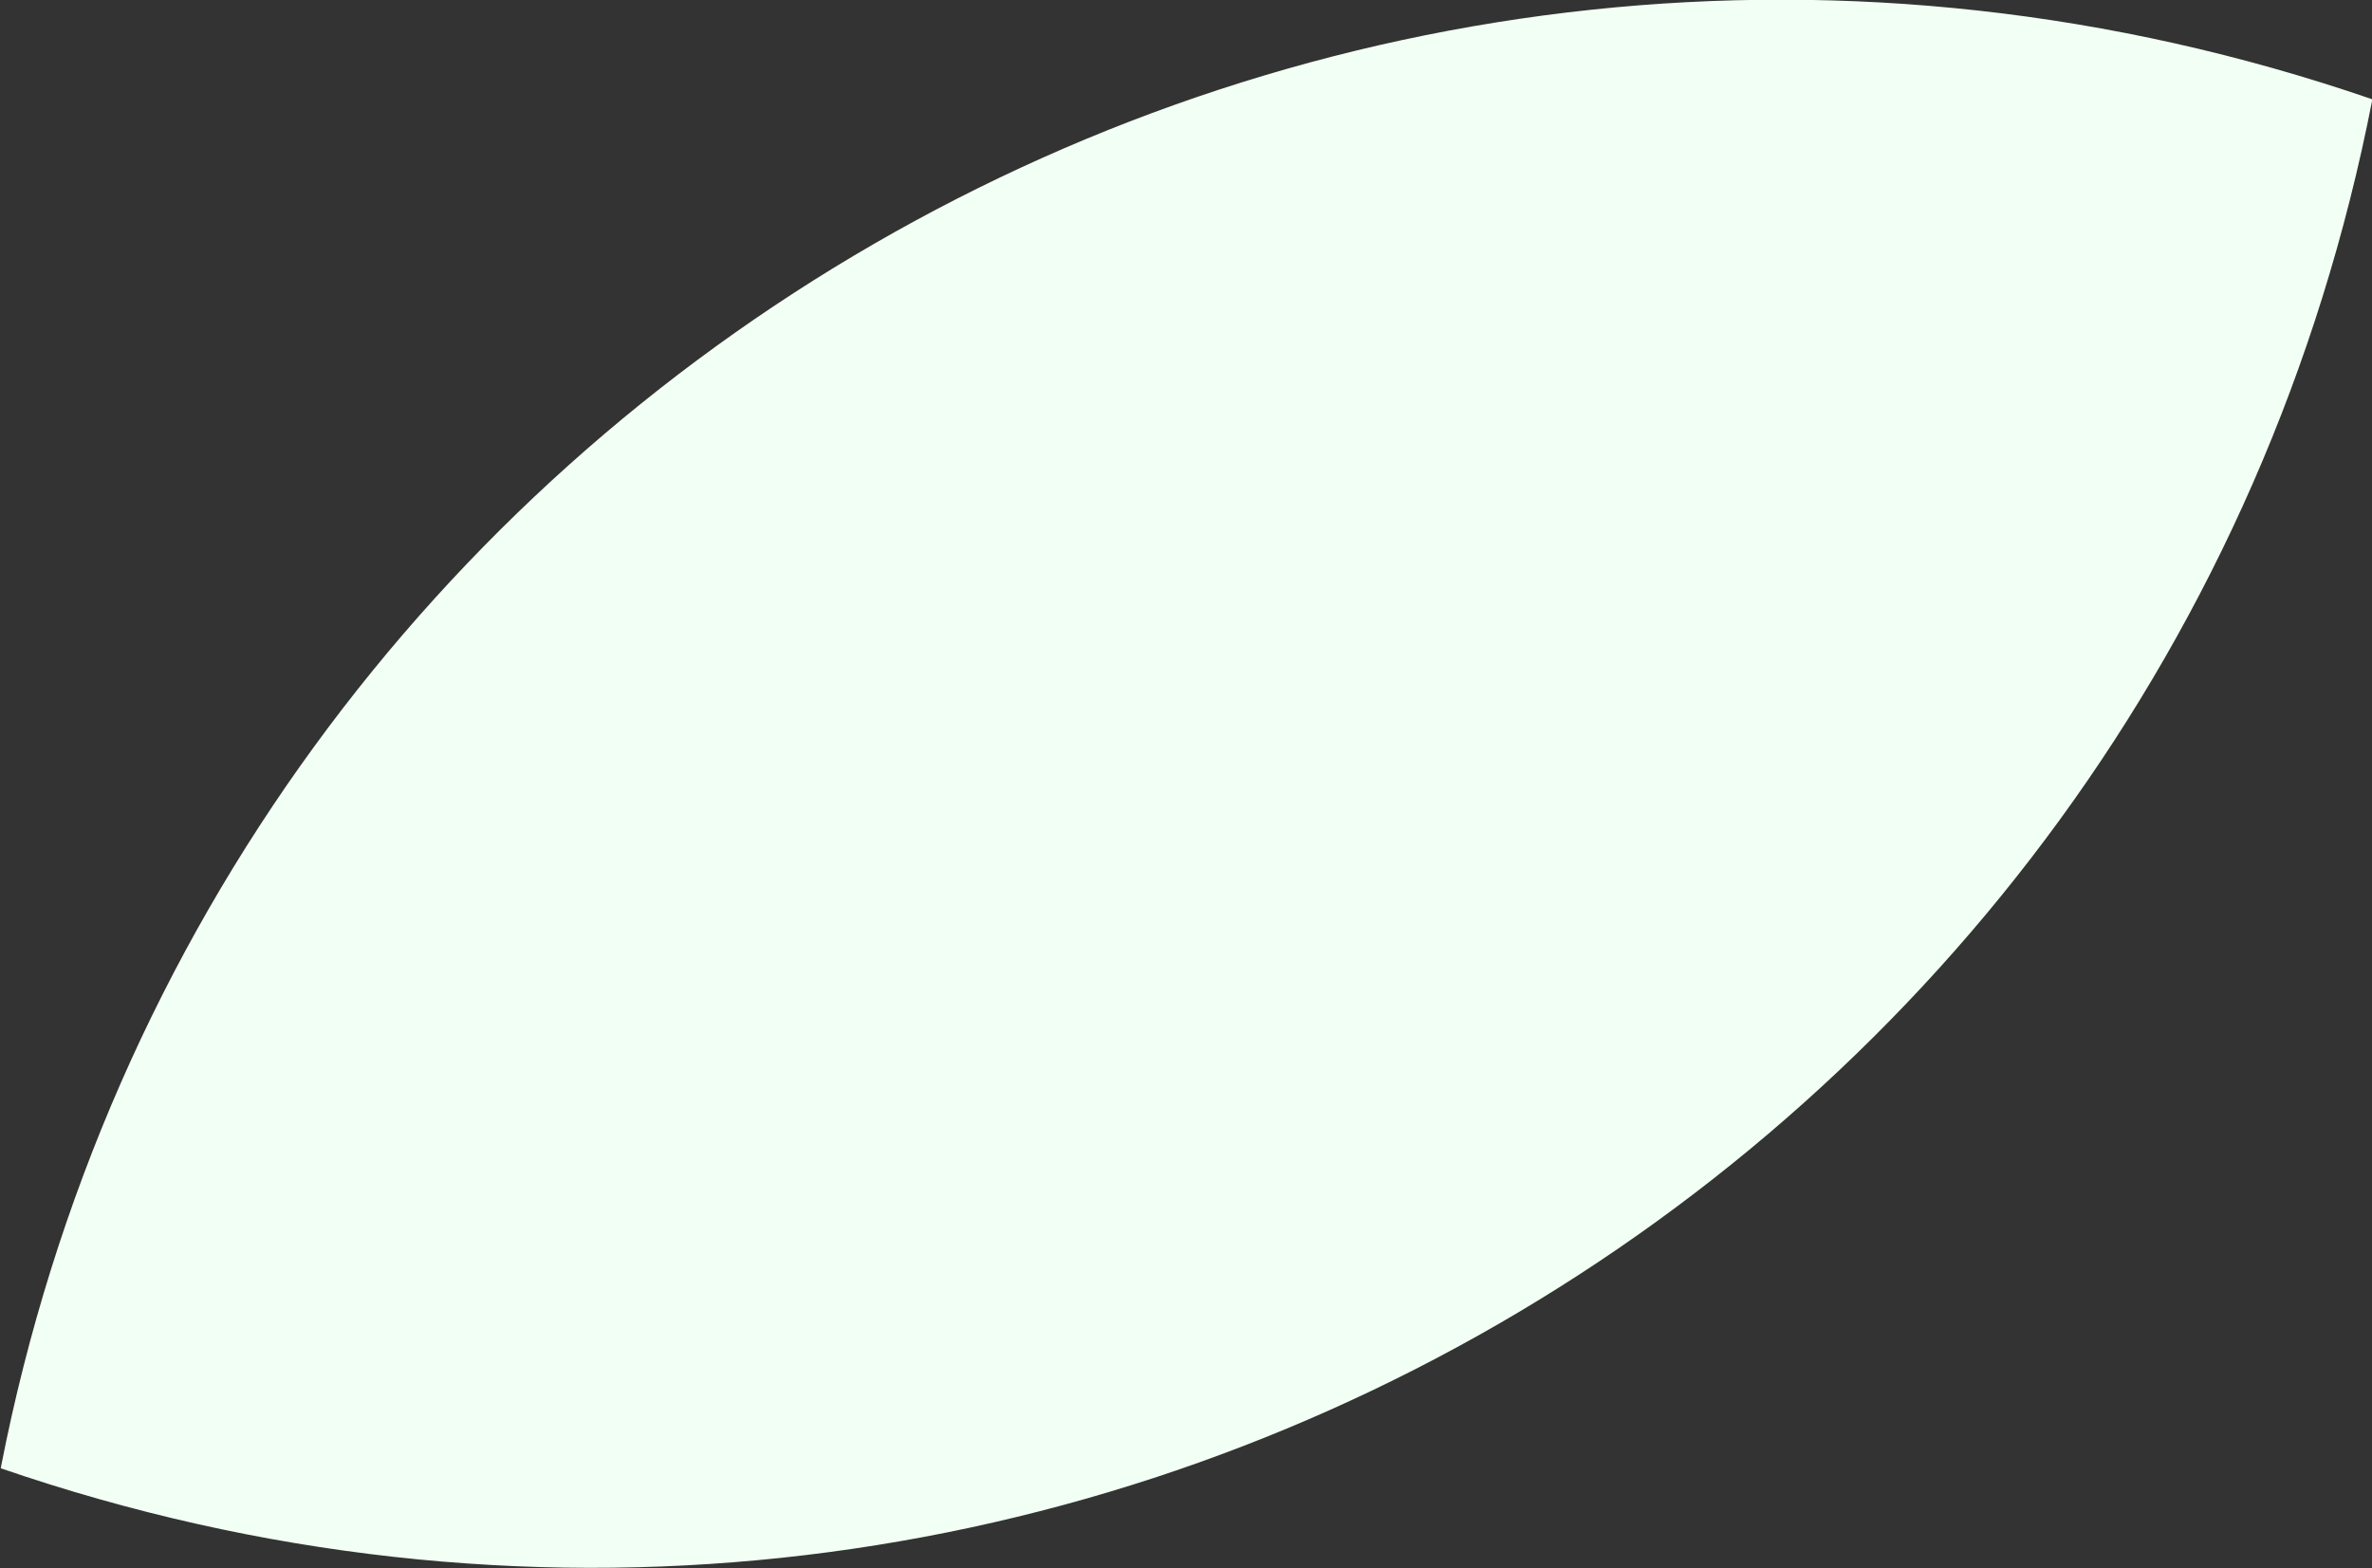 <?xml version="1.0" encoding="utf-8"?>
<!-- Generator: Adobe Illustrator 22.1.0, SVG Export Plug-In . SVG Version: 6.00 Build 0)  -->
<svg version="1.1" id="Layer_1" xmlns="http://www.w3.org/2000/svg" xmlns:xlink="http://www.w3.org/1999/xlink" x="0px" y="0px"
	 viewBox="0 0 1661.7 1098.7" style="enable-background:new 0 0 1661.7 1098.7;" xml:space="preserve">
<rect x="0" y="0" width="1661.7" height="1098.7" fill="#333333" stroke="none"/>
<style type="text/css">
	.st0{display:none;}
	.st1{display:inline;}
	.st2{fill:#319B42;}
	.st3{display:inline;fill:#319B42;}
	.st4{fill:#F2FFF4;}
</style>
<g id="pattern" transform="translate(0)" class="st0">
	<g id="Group_239" transform="translate(0 202.544)" class="st1">
		<path id="Path_237" class="st2" d="M659.6,358.3L659.6,358.3L659.6,358.3c4,3.4,4.4,9.4,0.9,13.4c-0.3,0.3-0.6,0.6-0.9,0.9l0,0
			l0,0c-4-3.4-4.4-9.4-0.9-13.4C659,358.9,659.3,358.6,659.6,358.3z"/>
	</g>
	<g id="Group_240" transform="translate(23.981 202.544)" class="st1">
		<path id="Path_238" class="st2" d="M659.6,358.3L659.6,358.3L659.6,358.3c4,3.4,4.4,9.4,0.9,13.4c-0.3,0.3-0.6,0.6-0.9,0.9l0,0
			l0,0c-4-3.4-4.4-9.4-0.9-13.4C659,358.9,659.3,358.6,659.6,358.3z"/>
	</g>
	<g id="Group_241" transform="translate(47.88 202.544)" class="st1">
		<path id="Path_239" class="st2" d="M659.6,358.3L659.6,358.3L659.6,358.3c4,3.4,4.4,9.4,0.9,13.4c-0.3,0.3-0.6,0.6-0.9,0.9l0,0
			l0,0c-4-3.4-4.4-9.4-0.9-13.4C659,358.9,659.3,358.6,659.6,358.3z"/>
	</g>
	<g id="Group_242" transform="translate(71.82 202.544)" class="st1">
		<path id="Path_240" class="st2" d="M659.6,358.3L659.6,358.3L659.6,358.3c4,3.4,4.4,9.4,0.9,13.4c-0.3,0.3-0.6,0.6-0.9,0.9l0,0
			l0,0c-4-3.4-4.4-9.4-0.9-13.4C659,358.9,659.3,358.6,659.6,358.3z"/>
	</g>
	<g id="Group_243" transform="translate(95.76 202.544)" class="st1">
		<path id="Path_241" class="st2" d="M659.6,358.3L659.6,358.3L659.6,358.3c4,3.4,4.4,9.4,0.9,13.4c-0.3,0.3-0.6,0.6-0.9,0.9l0,0
			l0,0c-4-3.4-4.4-9.4-0.9-13.4C659,358.9,659.3,358.6,659.6,358.3z"/>
	</g>
	<g id="Group_244" transform="translate(119.7 202.544)" class="st1">
		<path id="Path_242" class="st2" d="M659.6,358.3L659.6,358.3L659.6,358.3c4,3.4,4.4,9.4,0.9,13.4c-0.3,0.3-0.6,0.6-0.9,0.9l0,0
			l0,0c-4-3.4-4.4-9.4-0.9-13.4C659,358.9,659.3,358.6,659.6,358.3z"/>
	</g>
	<g id="Group_245" transform="translate(143.64 202.544)" class="st1">
		<path id="Path_243" class="st2" d="M659.6,358.3L659.6,358.3L659.6,358.3c4,3.4,4.4,9.4,0.9,13.4c-0.3,0.3-0.6,0.6-0.9,0.9l0,0
			l0,0c-4-3.4-4.4-9.4-0.9-13.4C659,358.9,659.3,358.6,659.6,358.3z"/>
	</g>
	<g id="Group_246" transform="translate(167.58 202.544)" class="st1">
		<path id="Path_244" class="st2" d="M659.6,358.3L659.6,358.3L659.6,358.3c4,3.4,4.4,9.4,0.9,13.4c-0.3,0.3-0.6,0.6-0.9,0.9l0,0
			l0,0c-4-3.4-4.4-9.4-0.9-13.4C659,358.9,659.3,358.6,659.6,358.3z"/>
	</g>
	<g id="Group_247" transform="translate(191.521 202.544)" class="st1">
		<path id="Path_245" class="st2" d="M659.6,358.3L659.6,358.3L659.6,358.3c4,3.4,4.4,9.4,0.9,13.4c-0.3,0.3-0.6,0.6-0.9,0.9l0,0
			l0,0c-4-3.4-4.4-9.4-0.9-13.4C659,358.9,659.3,358.6,659.6,358.3z"/>
	</g>
	<g id="Group_248" transform="translate(215.419 202.544)" class="st1">
		<path id="Path_246" class="st2" d="M659.6,358.3L659.6,358.3L659.6,358.3c4,3.4,4.4,9.4,0.9,13.4c-0.3,0.3-0.6,0.6-0.9,0.9l0,0
			l0,0c-4-3.4-4.4-9.4-0.9-13.4C659,358.9,659.3,358.6,659.6,358.3z"/>
	</g>
	<g id="Group_249" transform="translate(239.401 202.544)" class="st1">
		<path id="Path_247" class="st2" d="M659.6,358.3L659.6,358.3L659.6,358.3c4,3.4,4.4,9.4,0.9,13.4c-0.3,0.3-0.6,0.6-0.9,0.9l0,0
			l0,0c-4-3.4-4.4-9.4-0.9-13.4C659,358.9,659.3,358.6,659.6,358.3z"/>
	</g>
	<g id="Group_250" transform="translate(11.658 231.593)" class="st1">
		<path id="Path_248" class="st2" d="M659.6,358.3L659.6,358.3L659.6,358.3c4,3.4,4.4,9.4,0.9,13.4c-0.3,0.3-0.6,0.7-0.9,0.9l0,0
			l0,0c-4-3.4-4.4-9.4-0.9-13.4C659,358.9,659.3,358.6,659.6,358.3z"/>
	</g>
	<g id="Group_251" transform="translate(35.639 231.593)" class="st1">
		<path id="Path_249" class="st2" d="M659.6,358.3L659.6,358.3L659.6,358.3c4,3.4,4.4,9.4,0.9,13.4c-0.3,0.3-0.6,0.7-0.9,0.9l0,0
			l0,0c-4-3.4-4.4-9.4-0.9-13.4C659,358.9,659.3,358.6,659.6,358.3z"/>
	</g>
	<g id="Group_252" transform="translate(59.519 231.593)" class="st1">
		<path id="Path_250" class="st2" d="M659.6,358.3L659.6,358.3L659.6,358.3c4,3.4,4.4,9.4,0.9,13.4c-0.3,0.3-0.6,0.7-0.9,0.9l0,0
			l0,0c-4-3.4-4.4-9.4-0.9-13.4C659,358.9,659.3,358.6,659.6,358.3z"/>
	</g>
	<g id="Group_253" transform="translate(83.459 231.593)" class="st1">
		<path id="Path_251" class="st2" d="M659.6,358.3L659.6,358.3L659.6,358.3c4,3.4,4.4,9.4,0.9,13.4c-0.3,0.3-0.6,0.7-0.9,0.9l0,0
			l0,0c-4-3.4-4.4-9.4-0.9-13.4C659,358.9,659.3,358.6,659.6,358.3z"/>
	</g>
	<g id="Group_254" transform="translate(107.399 231.593)" class="st1">
		<path id="Path_252" class="st2" d="M659.6,358.3L659.6,358.3L659.6,358.3c4,3.4,4.4,9.4,0.9,13.4c-0.3,0.3-0.6,0.7-0.9,0.9l0,0
			l0,0c-4-3.4-4.4-9.4-0.9-13.4C659,358.9,659.3,358.6,659.6,358.3z"/>
	</g>
	<g id="Group_255" transform="translate(131.339 231.593)" class="st1">
		<path id="Path_253" class="st2" d="M659.6,358.3L659.6,358.3L659.6,358.3c4,3.4,4.4,9.4,0.9,13.4c-0.3,0.3-0.6,0.7-0.9,0.9l0,0
			l0,0c-4-3.4-4.4-9.4-0.9-13.4C659,358.9,659.3,358.6,659.6,358.3z"/>
	</g>
	<g id="Group_256" transform="translate(155.279 231.593)" class="st1">
		<path id="Path_254" class="st2" d="M659.6,358.3L659.6,358.3L659.6,358.3c4,3.4,4.4,9.4,0.9,13.4c-0.3,0.3-0.6,0.7-0.9,0.9l0,0
			l0,0c-4-3.4-4.4-9.4-0.9-13.4C659,358.9,659.3,358.6,659.6,358.3z"/>
	</g>
	<g id="Group_257" transform="translate(179.219 231.593)" class="st1">
		<path id="Path_255" class="st2" d="M659.6,358.3L659.6,358.3L659.6,358.3c4,3.4,4.4,9.4,0.9,13.4c-0.3,0.3-0.6,0.7-0.9,0.9l0,0
			l0,0c-4-3.4-4.4-9.4-0.9-13.4C659,358.9,659.3,358.6,659.6,358.3z"/>
	</g>
	<g id="Group_258" transform="translate(203.097 231.593)" class="st1">
		<path id="Path_256" class="st2" d="M659.6,358.3L659.6,358.3L659.6,358.3c4,3.4,4.4,9.4,0.9,13.4c-0.3,0.3-0.6,0.7-0.9,0.9l0,0
			l0,0c-4-3.4-4.4-9.4-0.9-13.4C659,358.9,659.3,358.6,659.6,358.3z"/>
	</g>
	<g id="Group_259" transform="translate(227.078 231.593)" class="st1">
		<path id="Path_257" class="st2" d="M659.6,358.3L659.6,358.3L659.6,358.3c4,3.4,4.4,9.4,0.9,13.4c-0.3,0.3-0.6,0.7-0.9,0.9l0,0
			l0,0c-4-3.4-4.4-9.4-0.9-13.4C659,358.9,659.3,358.6,659.6,358.3z"/>
	</g>
	<g id="Group_260" transform="translate(0 144.733)" class="st1">
		<path id="Path_258" class="st2" d="M659.6,358.3L659.6,358.3L659.6,358.3c4,3.4,4.4,9.4,0.9,13.4c-0.3,0.3-0.6,0.6-0.9,0.9l0,0
			l0,0c-4-3.4-4.4-9.4-0.9-13.4C659,358.9,659.3,358.6,659.6,358.3z"/>
	</g>
	<g id="Group_261" transform="translate(23.981 144.733)" class="st1">
		<path id="Path_259" class="st2" d="M659.6,358.3L659.6,358.3L659.6,358.3c4,3.4,4.4,9.4,0.9,13.4c-0.3,0.3-0.6,0.6-0.9,0.9l0,0
			l0,0c-4-3.4-4.4-9.4-0.9-13.4C659,358.9,659.3,358.6,659.6,358.3z"/>
	</g>
	<g id="Group_262" transform="translate(47.88 144.733)" class="st1">
		<path id="Path_260" class="st2" d="M659.6,358.3L659.6,358.3L659.6,358.3c4,3.4,4.4,9.4,0.9,13.4c-0.3,0.3-0.6,0.6-0.9,0.9l0,0
			l0,0c-4-3.4-4.4-9.4-0.9-13.4C659,358.9,659.3,358.6,659.6,358.3z"/>
	</g>
	<g id="Group_263" transform="translate(71.82 144.733)" class="st1">
		<path id="Path_261" class="st2" d="M659.6,358.3L659.6,358.3L659.6,358.3c4,3.4,4.4,9.4,0.9,13.4c-0.3,0.3-0.6,0.6-0.9,0.9l0,0
			l0,0c-4-3.4-4.4-9.4-0.9-13.4C659,358.9,659.3,358.6,659.6,358.3z"/>
	</g>
	<g id="Group_264" transform="translate(95.76 144.733)" class="st1">
		<path id="Path_262" class="st2" d="M659.6,358.3L659.6,358.3L659.6,358.3c4,3.4,4.4,9.4,0.9,13.4c-0.3,0.3-0.6,0.6-0.9,0.9l0,0
			l0,0c-4-3.4-4.4-9.4-0.9-13.4C659,358.9,659.3,358.6,659.6,358.3z"/>
	</g>
	<g id="Group_265" transform="translate(119.7 144.733)" class="st1">
		<path id="Path_263" class="st2" d="M659.6,358.3L659.6,358.3L659.6,358.3c4,3.4,4.4,9.4,0.9,13.4c-0.3,0.3-0.6,0.6-0.9,0.9l0,0
			l0,0c-4-3.4-4.4-9.4-0.9-13.4C659,358.9,659.3,358.6,659.6,358.3z"/>
	</g>
	<g id="Group_266" transform="translate(143.64 144.733)" class="st1">
		<path id="Path_264" class="st2" d="M659.6,358.3L659.6,358.3L659.6,358.3c4,3.4,4.4,9.4,0.9,13.4c-0.3,0.3-0.6,0.6-0.9,0.9l0,0
			l0,0c-4-3.4-4.4-9.4-0.9-13.4C659,358.9,659.3,358.6,659.6,358.3z"/>
	</g>
	<g id="Group_267" transform="translate(167.58 144.733)" class="st1">
		<path id="Path_265" class="st2" d="M659.6,358.3L659.6,358.3L659.6,358.3c4,3.4,4.4,9.4,0.9,13.4c-0.3,0.3-0.6,0.6-0.9,0.9l0,0
			l0,0c-4-3.4-4.4-9.4-0.9-13.4C659,358.9,659.3,358.6,659.6,358.3z"/>
	</g>
	<g id="Group_268" transform="translate(191.521 144.733)" class="st1">
		<path id="Path_266" class="st2" d="M659.6,358.3L659.6,358.3L659.6,358.3c4,3.4,4.4,9.4,0.9,13.4c-0.3,0.3-0.6,0.6-0.9,0.9l0,0
			l0,0c-4-3.4-4.4-9.4-0.9-13.4C659,358.9,659.3,358.6,659.6,358.3z"/>
	</g>
	<g id="Group_269" transform="translate(215.419 144.733)" class="st1">
		<path id="Path_267" class="st2" d="M659.6,358.3L659.6,358.3L659.6,358.3c4,3.4,4.4,9.4,0.9,13.4c-0.3,0.3-0.6,0.6-0.9,0.9l0,0
			l0,0c-4-3.4-4.4-9.4-0.9-13.4C659,358.9,659.3,358.6,659.6,358.3z"/>
	</g>
	<g id="Group_270" transform="translate(239.401 144.733)" class="st1">
		<path id="Path_268" class="st2" d="M659.6,358.3L659.6,358.3L659.6,358.3c4,3.4,4.4,9.4,0.9,13.4c-0.3,0.3-0.6,0.6-0.9,0.9l0,0
			l0,0c-4-3.4-4.4-9.4-0.9-13.4C659,358.9,659.3,358.6,659.6,358.3z"/>
	</g>
	<g id="Group_271" transform="translate(11.658 173.695)" class="st1">
		<path id="Path_269" class="st2" d="M659.6,358.3L659.6,358.3L659.6,358.3c4,3.4,4.4,9.4,0.9,13.4c-0.3,0.3-0.6,0.7-0.9,0.9l0,0
			l0,0c-4-3.4-4.4-9.4-0.9-13.4C659,358.9,659.3,358.6,659.6,358.3z"/>
	</g>
	<g id="Group_272" transform="translate(35.639 173.695)" class="st1">
		<path id="Path_270" class="st2" d="M659.6,358.3L659.6,358.3L659.6,358.3c4,3.4,4.4,9.4,0.9,13.4c-0.3,0.3-0.6,0.7-0.9,0.9l0,0
			l0,0c-4-3.4-4.4-9.4-0.9-13.4C659,358.9,659.3,358.6,659.6,358.3z"/>
	</g>
	<g id="Group_273" transform="translate(59.519 173.695)" class="st1">
		<path id="Path_271" class="st2" d="M659.6,358.3L659.6,358.3L659.6,358.3c4,3.4,4.4,9.4,0.9,13.4c-0.3,0.3-0.6,0.7-0.9,0.9l0,0
			l0,0c-4-3.4-4.4-9.4-0.9-13.4C659,358.9,659.3,358.6,659.6,358.3z"/>
	</g>
	<g id="Group_274" transform="translate(83.459 173.695)" class="st1">
		<path id="Path_272" class="st2" d="M659.6,358.3L659.6,358.3L659.6,358.3c4,3.4,4.4,9.4,0.9,13.4c-0.3,0.3-0.6,0.7-0.9,0.9l0,0
			l0,0c-4-3.4-4.4-9.4-0.9-13.4C659,358.9,659.3,358.6,659.6,358.3z"/>
	</g>
	<g id="Group_275" transform="translate(107.399 173.695)" class="st1">
		<path id="Path_273" class="st2" d="M659.6,358.3L659.6,358.3L659.6,358.3c4,3.4,4.4,9.4,0.9,13.4c-0.3,0.3-0.6,0.7-0.9,0.9l0,0
			l0,0c-4-3.4-4.4-9.4-0.9-13.4C659,358.9,659.3,358.6,659.6,358.3z"/>
	</g>
	<g id="Group_276" transform="translate(131.339 173.695)" class="st1">
		<path id="Path_274" class="st2" d="M659.6,358.3L659.6,358.3L659.6,358.3c4,3.4,4.4,9.4,0.9,13.4c-0.3,0.3-0.6,0.7-0.9,0.9l0,0
			l0,0c-4-3.4-4.4-9.4-0.9-13.4C659,358.9,659.3,358.6,659.6,358.3z"/>
	</g>
	<g id="Group_277" transform="translate(155.279 173.695)" class="st1">
		<path id="Path_275" class="st2" d="M659.6,358.3L659.6,358.3L659.6,358.3c4,3.4,4.4,9.4,0.9,13.4c-0.3,0.3-0.6,0.7-0.9,0.9l0,0
			l0,0c-4-3.4-4.4-9.4-0.9-13.4C659,358.9,659.3,358.6,659.6,358.3z"/>
	</g>
	<g id="Group_278" transform="translate(179.219 173.695)" class="st1">
		<path id="Path_276" class="st2" d="M659.6,358.3L659.6,358.3L659.6,358.3c4,3.4,4.4,9.4,0.9,13.4c-0.3,0.3-0.6,0.7-0.9,0.9l0,0
			l0,0c-4-3.4-4.4-9.4-0.9-13.4C659,358.9,659.3,358.6,659.6,358.3z"/>
	</g>
	<g id="Group_279" transform="translate(203.097 173.695)" class="st1">
		<path id="Path_277" class="st2" d="M659.6,358.3L659.6,358.3L659.6,358.3c4,3.4,4.4,9.4,0.9,13.4c-0.3,0.3-0.6,0.7-0.9,0.9l0,0
			l0,0c-4-3.4-4.4-9.4-0.9-13.4C659,358.9,659.3,358.6,659.6,358.3z"/>
	</g>
	<g id="Group_280" transform="translate(227.078 173.695)" class="st1">
		<path id="Path_278" class="st2" d="M659.6,358.3L659.6,358.3L659.6,358.3c4,3.4,4.4,9.4,0.9,13.4c-0.3,0.3-0.6,0.7-0.9,0.9l0,0
			l0,0c-4-3.4-4.4-9.4-0.9-13.4C659,358.9,659.3,358.6,659.6,358.3z"/>
	</g>
	<g id="Group_281" transform="translate(0 86.835)" class="st1">
		<path id="Path_279" class="st2" d="M659.6,358.3L659.6,358.3L659.6,358.3c4,3.4,4.4,9.4,0.9,13.4c-0.3,0.3-0.6,0.6-0.9,0.9l0,0
			l0,0c-4-3.4-4.4-9.4-0.9-13.4C659,358.9,659.3,358.6,659.6,358.3z"/>
	</g>
	<g id="Group_282" transform="translate(23.981 86.835)" class="st1">
		<path id="Path_280" class="st2" d="M659.6,358.3L659.6,358.3L659.6,358.3c4,3.4,4.4,9.4,0.9,13.4c-0.3,0.3-0.6,0.6-0.9,0.9l0,0
			l0,0c-4-3.4-4.4-9.4-0.9-13.4C659,358.9,659.3,358.6,659.6,358.3z"/>
	</g>
	<g id="Group_283" transform="translate(47.88 86.835)" class="st1">
		<path id="Path_281" class="st2" d="M659.6,358.3L659.6,358.3L659.6,358.3c4,3.4,4.4,9.4,0.9,13.4c-0.3,0.3-0.6,0.6-0.9,0.9l0,0
			l0,0c-4-3.4-4.4-9.4-0.9-13.4C659,358.9,659.3,358.6,659.6,358.3z"/>
	</g>
	<g id="Group_284" transform="translate(71.82 86.835)" class="st1">
		<path id="Path_282" class="st2" d="M659.6,358.3L659.6,358.3L659.6,358.3c4,3.4,4.4,9.4,0.9,13.4c-0.3,0.3-0.6,0.6-0.9,0.9l0,0
			l0,0c-4-3.4-4.4-9.4-0.9-13.4C659,358.9,659.3,358.6,659.6,358.3z"/>
	</g>
	<g id="Group_285" transform="translate(95.76 86.835)" class="st1">
		<path id="Path_283" class="st2" d="M659.6,358.3L659.6,358.3L659.6,358.3c4,3.4,4.4,9.4,0.9,13.4c-0.3,0.3-0.6,0.6-0.9,0.9l0,0
			l0,0c-4-3.4-4.4-9.4-0.9-13.4C659,358.9,659.3,358.6,659.6,358.3z"/>
	</g>
	<g id="Group_286" transform="translate(119.7 86.835)" class="st1">
		<path id="Path_284" class="st2" d="M659.6,358.3L659.6,358.3L659.6,358.3c4,3.4,4.4,9.4,0.9,13.4c-0.3,0.3-0.6,0.6-0.9,0.9l0,0
			l0,0c-4-3.4-4.4-9.4-0.9-13.4C659,358.9,659.3,358.6,659.6,358.3z"/>
	</g>
	<g id="Group_287" transform="translate(143.64 86.835)" class="st1">
		<path id="Path_285" class="st2" d="M659.6,358.3L659.6,358.3L659.6,358.3c4,3.4,4.4,9.4,0.9,13.4c-0.3,0.3-0.6,0.6-0.9,0.9l0,0
			l0,0c-4-3.4-4.4-9.4-0.9-13.4C659,358.9,659.3,358.6,659.6,358.3z"/>
	</g>
	<g id="Group_288" transform="translate(167.58 86.835)" class="st1">
		<path id="Path_286" class="st2" d="M659.6,358.3L659.6,358.3L659.6,358.3c4,3.4,4.4,9.4,0.9,13.4c-0.3,0.3-0.6,0.6-0.9,0.9l0,0
			l0,0c-4-3.4-4.4-9.4-0.9-13.4C659,358.9,659.3,358.6,659.6,358.3z"/>
	</g>
	<g id="Group_289" transform="translate(191.521 86.835)" class="st1">
		<path id="Path_287" class="st2" d="M659.6,358.3L659.6,358.3L659.6,358.3c4,3.4,4.4,9.4,0.9,13.4c-0.3,0.3-0.6,0.6-0.9,0.9l0,0
			l0,0c-4-3.4-4.4-9.4-0.9-13.4C659,358.9,659.3,358.6,659.6,358.3z"/>
	</g>
	<g id="Group_290" transform="translate(215.419 86.835)" class="st1">
		<path id="Path_288" class="st2" d="M659.6,358.3L659.6,358.3L659.6,358.3c4,3.4,4.4,9.4,0.9,13.4c-0.3,0.3-0.6,0.6-0.9,0.9l0,0
			l0,0c-4-3.4-4.4-9.4-0.9-13.4C659,358.9,659.3,358.6,659.6,358.3z"/>
	</g>
	<g id="Group_291" transform="translate(239.401 86.835)" class="st1">
		<path id="Path_289" class="st2" d="M659.6,358.3L659.6,358.3L659.6,358.3c4,3.4,4.4,9.4,0.9,13.4c-0.3,0.3-0.6,0.6-0.9,0.9l0,0
			l0,0c-4-3.4-4.4-9.4-0.9-13.4C659,358.9,659.3,358.6,659.6,358.3z"/>
	</g>
	<g id="Group_292" transform="translate(11.658 115.796)" class="st1">
		<path id="Path_290" class="st2" d="M659.6,358.3L659.6,358.3L659.6,358.3c4,3.4,4.4,9.4,0.9,13.4c-0.3,0.3-0.6,0.7-0.9,0.9l0,0
			l0,0c-4-3.4-4.4-9.4-0.9-13.4C659,358.9,659.3,358.6,659.6,358.3z"/>
	</g>
	<g id="Group_293" transform="translate(35.639 115.796)" class="st1">
		<path id="Path_291" class="st2" d="M659.6,358.3L659.6,358.3L659.6,358.3c4,3.4,4.4,9.4,0.9,13.4c-0.3,0.3-0.6,0.7-0.9,0.9l0,0
			l0,0c-4-3.4-4.4-9.4-0.9-13.4C659,358.9,659.3,358.6,659.6,358.3z"/>
	</g>
	<g id="Group_294" transform="translate(59.519 115.796)" class="st1">
		<path id="Path_292" class="st2" d="M659.6,358.3L659.6,358.3L659.6,358.3c4,3.4,4.4,9.4,0.9,13.4c-0.3,0.3-0.6,0.7-0.9,0.9l0,0
			l0,0c-4-3.4-4.4-9.4-0.9-13.4C659,358.9,659.3,358.6,659.6,358.3z"/>
	</g>
	<g id="Group_295" transform="translate(83.459 115.796)" class="st1">
		<path id="Path_293" class="st2" d="M659.6,358.3L659.6,358.3L659.6,358.3c4,3.4,4.4,9.4,0.9,13.4c-0.3,0.3-0.6,0.7-0.9,0.9l0,0
			l0,0c-4-3.4-4.4-9.4-0.9-13.4C659,358.9,659.3,358.6,659.6,358.3z"/>
	</g>
	<g id="Group_296" transform="translate(107.399 115.796)" class="st1">
		<path id="Path_294" class="st2" d="M659.6,358.3L659.6,358.3L659.6,358.3c4,3.4,4.4,9.4,0.9,13.4c-0.3,0.3-0.6,0.7-0.9,0.9l0,0
			l0,0c-4-3.4-4.4-9.4-0.9-13.4C659,358.9,659.3,358.6,659.6,358.3z"/>
	</g>
	<g id="Group_297" transform="translate(131.339 115.796)" class="st1">
		<path id="Path_295" class="st2" d="M659.6,358.3L659.6,358.3L659.6,358.3c4,3.4,4.4,9.4,0.9,13.4c-0.3,0.3-0.6,0.7-0.9,0.9l0,0
			l0,0c-4-3.4-4.4-9.4-0.9-13.4C659,358.9,659.3,358.6,659.6,358.3z"/>
	</g>
	<g id="Group_298" transform="translate(155.279 115.796)" class="st1">
		<path id="Path_296" class="st2" d="M659.6,358.3L659.6,358.3L659.6,358.3c4,3.4,4.4,9.4,0.9,13.4c-0.3,0.3-0.6,0.7-0.9,0.9l0,0
			l0,0c-4-3.4-4.4-9.4-0.9-13.4C659,358.9,659.3,358.6,659.6,358.3z"/>
	</g>
	<g id="Group_299" transform="translate(179.219 115.796)" class="st1">
		<path id="Path_297" class="st2" d="M659.6,358.3L659.6,358.3L659.6,358.3c4,3.4,4.4,9.4,0.9,13.4c-0.3,0.3-0.6,0.7-0.9,0.9l0,0
			l0,0c-4-3.4-4.4-9.4-0.9-13.4C659,358.9,659.3,358.6,659.6,358.3z"/>
	</g>
	<g id="Group_300" transform="translate(203.097 115.796)" class="st1">
		<path id="Path_298" class="st2" d="M659.6,358.3L659.6,358.3L659.6,358.3c4,3.4,4.4,9.4,0.9,13.4c-0.3,0.3-0.6,0.7-0.9,0.9l0,0
			l0,0c-4-3.4-4.4-9.4-0.9-13.4C659,358.9,659.3,358.6,659.6,358.3z"/>
	</g>
	<g id="Group_301" transform="translate(227.078 115.796)" class="st1">
		<path id="Path_299" class="st2" d="M659.6,358.3L659.6,358.3L659.6,358.3c4,3.4,4.4,9.4,0.9,13.4c-0.3,0.3-0.6,0.7-0.9,0.9l0,0
			l0,0c-4-3.4-4.4-9.4-0.9-13.4C659,358.9,659.3,358.6,659.6,358.3z"/>
	</g>
	<g id="Group_302" transform="translate(0 29.023)" class="st1">
		<path id="Path_300" class="st2" d="M659.6,358.3L659.6,358.3L659.6,358.3c4,3.4,4.4,9.4,0.9,13.4c-0.3,0.3-0.6,0.6-0.9,0.9l0,0
			l0,0c-4-3.4-4.4-9.4-0.9-13.4C659,358.9,659.3,358.6,659.6,358.3z"/>
	</g>
	<g id="Group_303" transform="translate(23.981 29.023)" class="st1">
		<path id="Path_301" class="st2" d="M659.6,358.3L659.6,358.3L659.6,358.3c4,3.4,4.4,9.4,0.9,13.4c-0.3,0.3-0.6,0.6-0.9,0.9l0,0
			l0,0c-4-3.4-4.4-9.4-0.9-13.4C659,358.9,659.3,358.6,659.6,358.3z"/>
	</g>
	<g id="Group_304" transform="translate(47.88 29.023)" class="st1">
		<path id="Path_302" class="st2" d="M659.6,358.3L659.6,358.3L659.6,358.3c4,3.4,4.4,9.4,0.9,13.4c-0.3,0.3-0.6,0.6-0.9,0.9l0,0
			l0,0c-4-3.4-4.4-9.4-0.9-13.4C659,358.9,659.3,358.6,659.6,358.3z"/>
	</g>
	<g id="Group_305" transform="translate(71.82 29.023)" class="st1">
		<path id="Path_303" class="st2" d="M659.6,358.3L659.6,358.3L659.6,358.3c4,3.4,4.4,9.4,0.9,13.4c-0.3,0.3-0.6,0.6-0.9,0.9l0,0
			l0,0c-4-3.4-4.4-9.4-0.9-13.4C659,358.9,659.3,358.6,659.6,358.3z"/>
	</g>
	<g id="Group_306" transform="translate(95.76 29.023)" class="st1">
		<path id="Path_304" class="st2" d="M659.6,358.3L659.6,358.3L659.6,358.3c4,3.4,4.4,9.4,0.9,13.4c-0.3,0.3-0.6,0.6-0.9,0.9l0,0
			l0,0c-4-3.4-4.4-9.4-0.9-13.4C659,358.9,659.3,358.6,659.6,358.3z"/>
	</g>
	<g id="Group_307" transform="translate(119.7 29.023)" class="st1">
		<path id="Path_305" class="st2" d="M659.6,358.3L659.6,358.3L659.6,358.3c4,3.4,4.4,9.4,0.9,13.4c-0.3,0.3-0.6,0.6-0.9,0.9l0,0
			l0,0c-4-3.4-4.4-9.4-0.9-13.4C659,358.9,659.3,358.6,659.6,358.3z"/>
	</g>
	<g id="Group_308" transform="translate(143.64 29.023)" class="st1">
		<path id="Path_306" class="st2" d="M659.6,358.3L659.6,358.3L659.6,358.3c4,3.4,4.4,9.4,0.9,13.4c-0.3,0.3-0.6,0.6-0.9,0.9l0,0
			l0,0c-4-3.4-4.4-9.4-0.9-13.4C659,358.9,659.3,358.6,659.6,358.3z"/>
	</g>
	<g id="Group_309" transform="translate(167.58 29.023)" class="st1">
		<path id="Path_307" class="st2" d="M659.6,358.3L659.6,358.3L659.6,358.3c4,3.4,4.4,9.4,0.9,13.4c-0.3,0.3-0.6,0.6-0.9,0.9l0,0
			l0,0c-4-3.4-4.4-9.4-0.9-13.4C659,358.9,659.3,358.6,659.6,358.3z"/>
	</g>
	<g id="Group_310" transform="translate(191.521 29.023)" class="st1">
		<path id="Path_308" class="st2" d="M659.6,358.3L659.6,358.3L659.6,358.3c4,3.4,4.4,9.4,0.9,13.4c-0.3,0.3-0.6,0.6-0.9,0.9l0,0
			l0,0c-4-3.4-4.4-9.4-0.9-13.4C659,358.9,659.3,358.6,659.6,358.3z"/>
	</g>
	<g id="Group_311" transform="translate(215.419 29.023)" class="st1">
		<path id="Path_309" class="st2" d="M659.6,358.3L659.6,358.3L659.6,358.3c4,3.4,4.4,9.4,0.9,13.4c-0.3,0.3-0.6,0.6-0.9,0.9l0,0
			l0,0c-4-3.4-4.4-9.4-0.9-13.4C659,358.9,659.3,358.6,659.6,358.3z"/>
	</g>
	<g id="Group_312" transform="translate(239.401 29.023)" class="st1">
		<path id="Path_310" class="st2" d="M659.6,358.3L659.6,358.3L659.6,358.3c4,3.4,4.4,9.4,0.9,13.4c-0.3,0.3-0.6,0.6-0.9,0.9l0,0
			l0,0c-4-3.4-4.4-9.4-0.9-13.4C659,358.9,659.3,358.6,659.6,358.3z"/>
	</g>
	<g id="Group_313" transform="translate(11.658 57.898)" class="st1">
		<path id="Path_311" class="st2" d="M659.6,358.3L659.6,358.3L659.6,358.3c4,3.4,4.4,9.4,0.9,13.4c-0.3,0.3-0.6,0.7-0.9,0.9l0,0
			l0,0c-4-3.4-4.4-9.4-0.9-13.4C659,358.9,659.3,358.6,659.6,358.3z"/>
	</g>
	<g id="Group_314" transform="translate(35.639 57.898)" class="st1">
		<path id="Path_312" class="st2" d="M659.6,358.3L659.6,358.3L659.6,358.3c4,3.4,4.4,9.4,0.9,13.4c-0.3,0.3-0.6,0.7-0.9,0.9l0,0
			l0,0c-4-3.4-4.4-9.4-0.9-13.4C659,358.9,659.3,358.6,659.6,358.3z"/>
	</g>
	<g id="Group_315" transform="translate(59.519 57.898)" class="st1">
		<path id="Path_313" class="st2" d="M659.6,358.3L659.6,358.3L659.6,358.3c4,3.4,4.4,9.4,0.9,13.4c-0.3,0.3-0.6,0.7-0.9,0.9l0,0
			l0,0c-4-3.4-4.4-9.4-0.9-13.4C659,358.9,659.3,358.6,659.6,358.3z"/>
	</g>
	<g id="Group_316" transform="translate(83.459 57.898)" class="st1">
		<path id="Path_314" class="st2" d="M659.6,358.3L659.6,358.3L659.6,358.3c4,3.4,4.4,9.4,0.9,13.4c-0.3,0.3-0.6,0.7-0.9,0.9l0,0
			l0,0c-4-3.4-4.4-9.4-0.9-13.4C659,358.9,659.3,358.6,659.6,358.3z"/>
	</g>
	<g id="Group_317" transform="translate(107.399 57.898)" class="st1">
		<path id="Path_315" class="st2" d="M659.6,358.3L659.6,358.3L659.6,358.3c4,3.4,4.4,9.4,0.9,13.4c-0.3,0.3-0.6,0.7-0.9,0.9l0,0
			l0,0c-4-3.4-4.4-9.4-0.9-13.4C659,358.9,659.3,358.6,659.6,358.3z"/>
	</g>
	<g id="Group_318" transform="translate(131.339 57.898)" class="st1">
		<path id="Path_316" class="st2" d="M659.6,358.3L659.6,358.3L659.6,358.3c4,3.4,4.4,9.4,0.9,13.4c-0.3,0.3-0.6,0.7-0.9,0.9l0,0
			l0,0c-4-3.4-4.4-9.4-0.9-13.4C659,358.9,659.3,358.6,659.6,358.3z"/>
	</g>
	<g id="Group_319" transform="translate(155.279 57.898)" class="st1">
		<path id="Path_317" class="st2" d="M659.6,358.3L659.6,358.3L659.6,358.3c4,3.4,4.4,9.4,0.9,13.4c-0.3,0.3-0.6,0.7-0.9,0.9l0,0
			l0,0c-4-3.4-4.4-9.4-0.9-13.4C659,358.9,659.3,358.6,659.6,358.3z"/>
	</g>
	<g id="Group_320" transform="translate(179.219 57.898)" class="st1">
		<path id="Path_318" class="st2" d="M659.6,358.3L659.6,358.3L659.6,358.3c4,3.4,4.4,9.4,0.9,13.4c-0.3,0.3-0.6,0.7-0.9,0.9l0,0
			l0,0c-4-3.4-4.4-9.4-0.9-13.4C659,358.9,659.3,358.6,659.6,358.3z"/>
	</g>
	<g id="Group_321" transform="translate(203.097 57.898)" class="st1">
		<path id="Path_319" class="st2" d="M659.6,358.3L659.6,358.3L659.6,358.3c4,3.4,4.4,9.4,0.9,13.4c-0.3,0.3-0.6,0.7-0.9,0.9l0,0
			l0,0c-4-3.4-4.4-9.4-0.9-13.4C659,358.9,659.3,358.6,659.6,358.3z"/>
	</g>
	<g id="Group_322" transform="translate(227.078 57.898)" class="st1">
		<path id="Path_320" class="st2" d="M659.6,358.3L659.6,358.3L659.6,358.3c4,3.4,4.4,9.4,0.9,13.4c-0.3,0.3-0.6,0.7-0.9,0.9l0,0
			l0,0c-4-3.4-4.4-9.4-0.9-13.4C659,358.9,659.3,358.6,659.6,358.3z"/>
	</g>
	<g id="Group_323" transform="translate(11.658)" class="st1">
		<path id="Path_321" class="st2" d="M659.6,358.3L659.6,358.3L659.6,358.3c4,3.4,4.4,9.4,0.9,13.4c-0.3,0.3-0.6,0.6-0.9,0.9l0,0
			l0,0c-4-3.4-4.4-9.4-0.9-13.4C659,358.9,659.3,358.6,659.6,358.3z"/>
	</g>
	<g id="Group_324" transform="translate(35.639)" class="st1">
		<path id="Path_322" class="st2" d="M659.6,358.3L659.6,358.3L659.6,358.3c4,3.4,4.4,9.4,0.9,13.4c-0.3,0.3-0.6,0.6-0.9,0.9l0,0
			l0,0c-4-3.4-4.4-9.4-0.9-13.4C659,358.9,659.3,358.6,659.6,358.3z"/>
	</g>
	<g id="Group_325" transform="translate(59.519)" class="st1">
		<path id="Path_323" class="st2" d="M659.6,358.3L659.6,358.3L659.6,358.3c4,3.4,4.4,9.4,0.9,13.4c-0.3,0.3-0.6,0.6-0.9,0.9l0,0
			l0,0c-4-3.4-4.4-9.4-0.9-13.4C659,358.9,659.3,358.6,659.6,358.3z"/>
	</g>
	<g id="Group_326" transform="translate(83.459)" class="st1">
		<path id="Path_324" class="st2" d="M659.6,358.3L659.6,358.3L659.6,358.3c4,3.4,4.4,9.4,0.9,13.4c-0.3,0.3-0.6,0.6-0.9,0.9l0,0
			l0,0c-4-3.4-4.4-9.4-0.9-13.4C659,358.9,659.3,358.6,659.6,358.3z"/>
	</g>
	<g id="Group_327" transform="translate(107.399)" class="st1">
		<path id="Path_325" class="st2" d="M659.6,358.3L659.6,358.3L659.6,358.3c4,3.4,4.4,9.4,0.9,13.4c-0.3,0.3-0.6,0.6-0.9,0.9l0,0
			l0,0c-4-3.4-4.4-9.4-0.9-13.4C659,358.9,659.3,358.6,659.6,358.3z"/>
	</g>
	<g id="Group_328" transform="translate(131.339)" class="st1">
		<path id="Path_326" class="st2" d="M659.6,358.3L659.6,358.3L659.6,358.3c4,3.4,4.4,9.4,0.9,13.4c-0.3,0.3-0.6,0.6-0.9,0.9l0,0
			l0,0c-4-3.4-4.4-9.4-0.9-13.4C659,358.9,659.3,358.6,659.6,358.3z"/>
	</g>
	<g id="Group_329" transform="translate(155.279)" class="st1">
		<path id="Path_327" class="st2" d="M659.6,358.3L659.6,358.3L659.6,358.3c4,3.4,4.4,9.4,0.9,13.4c-0.3,0.3-0.6,0.6-0.9,0.9l0,0
			l0,0c-4-3.4-4.4-9.4-0.9-13.4C659,358.9,659.3,358.6,659.6,358.3z"/>
	</g>
	<g id="Group_330" transform="translate(179.219)" class="st1">
		<path id="Path_328" class="st2" d="M659.6,358.3L659.6,358.3L659.6,358.3c4,3.4,4.4,9.4,0.9,13.4c-0.3,0.3-0.6,0.6-0.9,0.9l0,0
			l0,0c-4-3.4-4.4-9.4-0.9-13.4C659,358.9,659.3,358.6,659.6,358.3z"/>
	</g>
	<g id="Group_331" transform="translate(203.097)" class="st1">
		<path id="Path_329" class="st2" d="M659.6,358.3L659.6,358.3L659.6,358.3c4,3.4,4.4,9.4,0.9,13.4c-0.3,0.3-0.6,0.6-0.9,0.9l0,0
			l0,0c-4-3.4-4.4-9.4-0.9-13.4C659,358.9,659.3,358.6,659.6,358.3z"/>
	</g>
	<g id="Group_332" transform="translate(227.078)" class="st1">
		<path id="Path_330" class="st2" d="M659.6,358.3L659.6,358.3L659.6,358.3c4,3.4,4.4,9.4,0.9,13.4c-0.3,0.3-0.6,0.6-0.9,0.9l0,0
			l0,0c-4-3.4-4.4-9.4-0.9-13.4C659,358.9,659.3,358.6,659.6,358.3z"/>
	</g>
</g>
<g id="Group_456" transform="translate(-4 0)" class="st0">
	<g id="Group_302_1_" transform="translate(4 48.708)" class="st1">
		<path id="Path_300_1_" class="st2" d="M656.5,458L656.5,458L656.5,458c6.7,5.8,7.4,15.8,1.6,22.5c-0.5,0.6-1,1.1-1.6,1.6l0,0l0,0
			c-6.6-5.8-7.3-15.9-1.5-22.5C655.4,459,655.9,458.5,656.5,458z"/>
	</g>
	<g id="Group_303_1_" transform="translate(44.246 48.708)" class="st1">
		<path id="Path_301_1_" class="st2" d="M656.5,458L656.5,458L656.5,458c6.7,5.8,7.4,15.8,1.6,22.5c-0.5,0.6-1,1.1-1.6,1.6l0,0l0,0
			c-6.6-5.8-7.3-15.9-1.6-22.5C655.4,459,655.9,458.5,656.5,458z"/>
	</g>
	<g id="Group_304_1_" transform="translate(84.206 48.708)" class="st1">
		<path id="Path_302_1_" class="st2" d="M656.5,458L656.5,458L656.5,458c6.7,5.8,7.4,15.8,1.6,22.5c-0.5,0.6-1,1.1-1.6,1.6l0,0l0,0
			c-6.6-5.8-7.3-15.9-1.5-22.5C655.4,459,655.9,458.5,656.5,458z"/>
	</g>
	<g id="Group_305_1_" transform="translate(124.309 48.708)" class="st1">
		<path id="Path_303_1_" class="st2" d="M656.5,458L656.5,458L656.5,458c6.7,5.8,7.4,15.8,1.6,22.5c-0.5,0.6-1,1.1-1.6,1.6l0,0l0,0
			c-6.6-5.8-7.3-15.9-1.6-22.5C655.4,459,655.9,458.5,656.5,458z"/>
	</g>
	<g id="Group_306_1_" transform="translate(164.412 48.708)" class="st1">
		<path id="Path_304_1_" class="st2" d="M656.5,458L656.5,458L656.5,458c6.7,5.8,7.4,15.8,1.6,22.5c-0.5,0.6-1,1.1-1.6,1.6l0,0l0,0
			c-6.6-5.8-7.3-15.9-1.6-22.5C655.4,459,655.9,458.5,656.5,458z"/>
	</g>
	<g id="Group_307_1_" transform="translate(204.515 48.708)" class="st1">
		<path id="Path_305_1_" class="st2" d="M656.5,458L656.5,458L656.5,458c6.7,5.8,7.4,15.8,1.6,22.5c-0.5,0.6-1,1.1-1.6,1.6l0,0l0,0
			c-6.6-5.8-7.3-15.9-1.6-22.5C655.4,459,655.9,458.5,656.5,458z"/>
	</g>
	<g id="Group_308_1_" transform="translate(244.618 48.708)" class="st1">
		<path id="Path_306_1_" class="st2" d="M656.5,458L656.5,458L656.5,458c6.7,5.8,7.4,15.8,1.6,22.5c-0.5,0.6-1,1.1-1.6,1.6l0,0l0,0
			c-6.6-5.8-7.3-15.9-1.6-22.5C655.4,459,655.9,458.5,656.5,458z"/>
	</g>
	<g id="Group_309_1_" transform="translate(284.721 48.708)" class="st1">
		<path id="Path_307_1_" class="st2" d="M656.5,458L656.5,458L656.5,458c6.7,5.8,7.4,15.8,1.6,22.5c-0.5,0.6-1,1.1-1.6,1.6l0,0l0,0
			c-6.6-5.8-7.3-15.9-1.6-22.5C655.4,459,655.9,458.5,656.5,458z"/>
	</g>
	<g id="Group_310_1_" transform="translate(324.825 48.708)" class="st1">
		<path id="Path_308_1_" class="st2" d="M656.5,458L656.5,458L656.5,458c6.7,5.8,7.4,15.8,1.6,22.5c-0.5,0.6-1,1.1-1.6,1.6l0,0l0,0
			c-6.6-5.8-7.3-15.9-1.6-22.5C655.4,459,655.9,458.5,656.5,458z"/>
	</g>
	<g id="Group_311_1_" transform="translate(364.785 48.708)" class="st1">
		<path id="Path_309_1_" class="st2" d="M656.5,458L656.5,458L656.5,458c6.7,5.8,7.4,15.8,1.6,22.5c-0.5,0.6-1,1.1-1.6,1.6l0,0l0,0
			c-6.6-5.8-7.3-15.9-1.6-22.5C655.4,459,655.9,458.5,656.5,458z"/>
	</g>
	<g id="Group_312_1_" transform="translate(405.031 48.708)" class="st1">
		<path id="Path_310_1_" class="st2" d="M656.5,458L656.5,458L656.5,458c6.7,5.8,7.4,15.8,1.6,22.5c-0.5,0.6-1,1.1-1.6,1.6l0,0l0,0
			c-6.6-5.8-7.3-15.9-1.6-22.5C655.4,459,655.9,458.5,656.5,458z"/>
	</g>
	<g id="Group_323_1_" transform="translate(23.566)" class="st1">
		<path id="Path_321_1_" class="st2" d="M656.5,458L656.5,458L656.5,458c6.7,5.8,7.4,15.8,1.6,22.5c-0.5,0.6-1,1.1-1.6,1.6l0,0l0,0
			c-6.6-5.8-7.3-15.9-1.6-22.5C655.4,459,655.9,458.5,656.5,458z"/>
	</g>
	<g id="Group_324_1_" transform="translate(63.812)" class="st1">
		<path id="Path_322_1_" class="st2" d="M656.5,458L656.5,458L656.5,458c6.7,5.8,7.4,15.8,1.6,22.5c-0.5,0.6-1,1.1-1.6,1.6l0,0l0,0
			c-6.6-5.8-7.3-15.9-1.6-22.5C655.4,459,655.9,458.5,656.5,458z"/>
	</g>
	<g id="Group_325_1_" transform="translate(103.702)" class="st1">
		<path id="Path_323_1_" class="st2" d="M656.5,458L656.5,458L656.5,458c6.7,5.8,7.4,15.8,1.6,22.5c-0.5,0.6-1,1.1-1.6,1.6l0,0l0,0
			c-6.6-5.8-7.3-15.9-1.6-22.5C655.4,459,655.9,458.5,656.5,458z"/>
	</g>
	<g id="Group_326_1_" transform="translate(143.806)" class="st1">
		<path id="Path_324_1_" class="st2" d="M656.5,458L656.5,458L656.5,458c6.7,5.8,7.4,15.8,1.6,22.5c-0.5,0.6-1,1.1-1.6,1.6l0,0l0,0
			c-6.6-5.8-7.3-15.9-1.6-22.5C655.4,459,655.9,458.5,656.5,458z"/>
	</g>
	<g id="Group_327_1_" transform="translate(183.908)" class="st1">
		<path id="Path_325_1_" class="st2" d="M656.5,458L656.5,458L656.5,458c6.7,5.8,7.4,15.8,1.6,22.5c-0.5,0.6-1,1.1-1.6,1.6l0,0l0,0
			c-6.6-5.8-7.3-15.9-1.6-22.5C655.4,459,655.9,458.5,656.5,458z"/>
	</g>
	<g id="Group_328_1_" transform="translate(224.012)" class="st1">
		<path id="Path_326_1_" class="st2" d="M656.5,458L656.5,458L656.5,458c6.7,5.8,7.4,15.8,1.6,22.5c-0.5,0.6-1,1.1-1.6,1.6l0,0l0,0
			c-6.6-5.8-7.3-15.9-1.6-22.5C655.4,459,655.9,458.5,656.5,458z"/>
	</g>
	<g id="Group_329_1_" transform="translate(264.114)" class="st1">
		<path id="Path_327_1_" class="st2" d="M656.5,458L656.5,458L656.5,458c6.7,5.8,7.4,15.8,1.6,22.5c-0.5,0.6-1,1.1-1.6,1.6l0,0l0,0
			c-6.6-5.8-7.3-15.9-1.6-22.5C655.4,459,655.9,458.5,656.5,458z"/>
	</g>
	<g id="Group_330_1_" transform="translate(304.218)" class="st1">
		<path id="Path_328_1_" class="st2" d="M656.5,458L656.5,458L656.5,458c6.7,5.8,7.4,15.8,1.6,22.5c-0.5,0.6-1,1.1-1.6,1.6l0,0l0,0
			c-6.6-5.8-7.3-15.9-1.6-22.5C655.4,459,655.9,458.5,656.5,458z"/>
	</g>
	<g id="Group_331_1_" transform="translate(344.105)" class="st1">
		<path id="Path_329_1_" class="st2" d="M656.5,458L656.5,458L656.5,458c6.7,5.8,7.4,15.8,1.6,22.5c-0.5,0.6-1,1.1-1.6,1.6l0,0l0,0
			c-6.6-5.8-7.3-15.9-1.6-22.5C655.4,459,655.9,458.5,656.5,458z"/>
	</g>
	<path id="Path_330_1_" class="st3" d="M1040.8,458L1040.8,458L1040.8,458c6.7,5.8,7.4,15.8,1.6,22.5c-0.5,0.6-1,1.1-1.6,1.6l0,0
		l0,0c-6.6-5.8-7.3-15.9-1.6-22.5C1039.8,459,1040.3,458.5,1040.8,458z"/>
	<g id="Group_431" transform="translate(445.246 48.708)" class="st1">
		<path id="Path_301-2" class="st2" d="M656.5,458L656.5,458L656.5,458c6.7,5.8,7.4,15.8,1.6,22.5c-0.5,0.6-1,1.1-1.6,1.6l0,0l0,0
			c-6.6-5.8-7.3-15.9-1.6-22.5C655.4,459,655.9,458.5,656.5,458z"/>
	</g>
	<g id="Group_432" transform="translate(485.206 48.708)" class="st1">
		<path id="Path_302-2" class="st2" d="M656.5,458L656.5,458L656.5,458c6.7,5.8,7.4,15.8,1.6,22.5c-0.5,0.6-1,1.1-1.6,1.6l0,0l0,0
			c-6.6-5.8-7.3-15.9-1.5-22.5C655.4,459,655.9,458.5,656.5,458z"/>
	</g>
	<g id="Group_433" transform="translate(525.31 48.708)" class="st1">
		<path id="Path_303-2" class="st2" d="M656.5,458L656.5,458L656.5,458c6.7,5.8,7.4,15.8,1.6,22.5c-0.5,0.6-1,1.1-1.6,1.6l0,0l0,0
			c-6.6-5.8-7.3-15.9-1.6-22.5C655.4,459,655.9,458.5,656.5,458z"/>
	</g>
	<g id="Group_434" transform="translate(565.412 48.708)" class="st1">
		<path id="Path_304-2" class="st2" d="M656.5,458L656.5,458L656.5,458c6.7,5.8,7.4,15.8,1.6,22.5c-0.5,0.6-1,1.1-1.6,1.6l0,0l0,0
			c-6.6-5.8-7.3-15.9-1.6-22.5C655.4,459,655.9,458.5,656.5,458z"/>
	</g>
	<g id="Group_436" transform="translate(424.566)" class="st1">
		<path id="Path_321-2" class="st2" d="M656.5,458L656.5,458L656.5,458c6.7,5.8,7.4,15.8,1.6,22.5c-0.5,0.6-1,1.1-1.6,1.6l0,0l0,0
			c-6.6-5.8-7.3-15.9-1.6-22.5C655.4,459,655.9,458.5,656.5,458z"/>
	</g>
	<g id="Group_437" transform="translate(464.812)" class="st1">
		<path id="Path_322-2" class="st2" d="M656.5,458L656.5,458L656.5,458c6.7,5.8,7.4,15.8,1.6,22.5c-0.5,0.6-1,1.1-1.6,1.6l0,0l0,0
			c-6.6-5.8-7.3-15.9-1.6-22.5C655.4,459,655.9,458.5,656.5,458z"/>
	</g>
	<g id="Group_438" transform="translate(504.702)" class="st1">
		<path id="Path_323-2" class="st2" d="M656.5,458L656.5,458L656.5,458c6.7,5.8,7.4,15.8,1.6,22.5c-0.5,0.6-1,1.1-1.6,1.6l0,0l0,0
			c-6.6-5.8-7.3-15.9-1.6-22.5C655.4,459,655.9,458.5,656.5,458z"/>
	</g>
	<g id="Group_439" transform="translate(544.806)" class="st1">
		<path id="Path_324-2" class="st2" d="M656.5,458L656.5,458L656.5,458c6.7,5.8,7.4,15.8,1.6,22.5c-0.5,0.6-1,1.1-1.6,1.6l0,0l0,0
			c-6.6-5.8-7.3-15.9-1.6-22.5C655.4,459,655.9,458.5,656.5,458z"/>
	</g>
	<g id="Group_440" transform="translate(584.908)" class="st1">
		<path id="Path_325-2" class="st2" d="M656.5,458L656.5,458L656.5,458c6.7,5.8,7.4,15.8,1.6,22.5c-0.5,0.6-1,1.1-1.6,1.6l0,0l0,0
			c-6.6-5.8-7.3-15.9-1.6-22.5C655.4,459,655.9,458.5,656.5,458z"/>
	</g>
</g>
<g id="Group_453" transform="translate(1715.378 -62) rotate(60)">
	<path id="Path_257_1_" class="st4" d="M86.4,112.8l0.9-0.7l0,0c582.7,506.7,582.7,1411.7,0,1918.4l0,0l-0.9-0.7
		C-495.3,1523.1-495.3,619.4,86.4,112.8z"/>
</g>
</svg>
